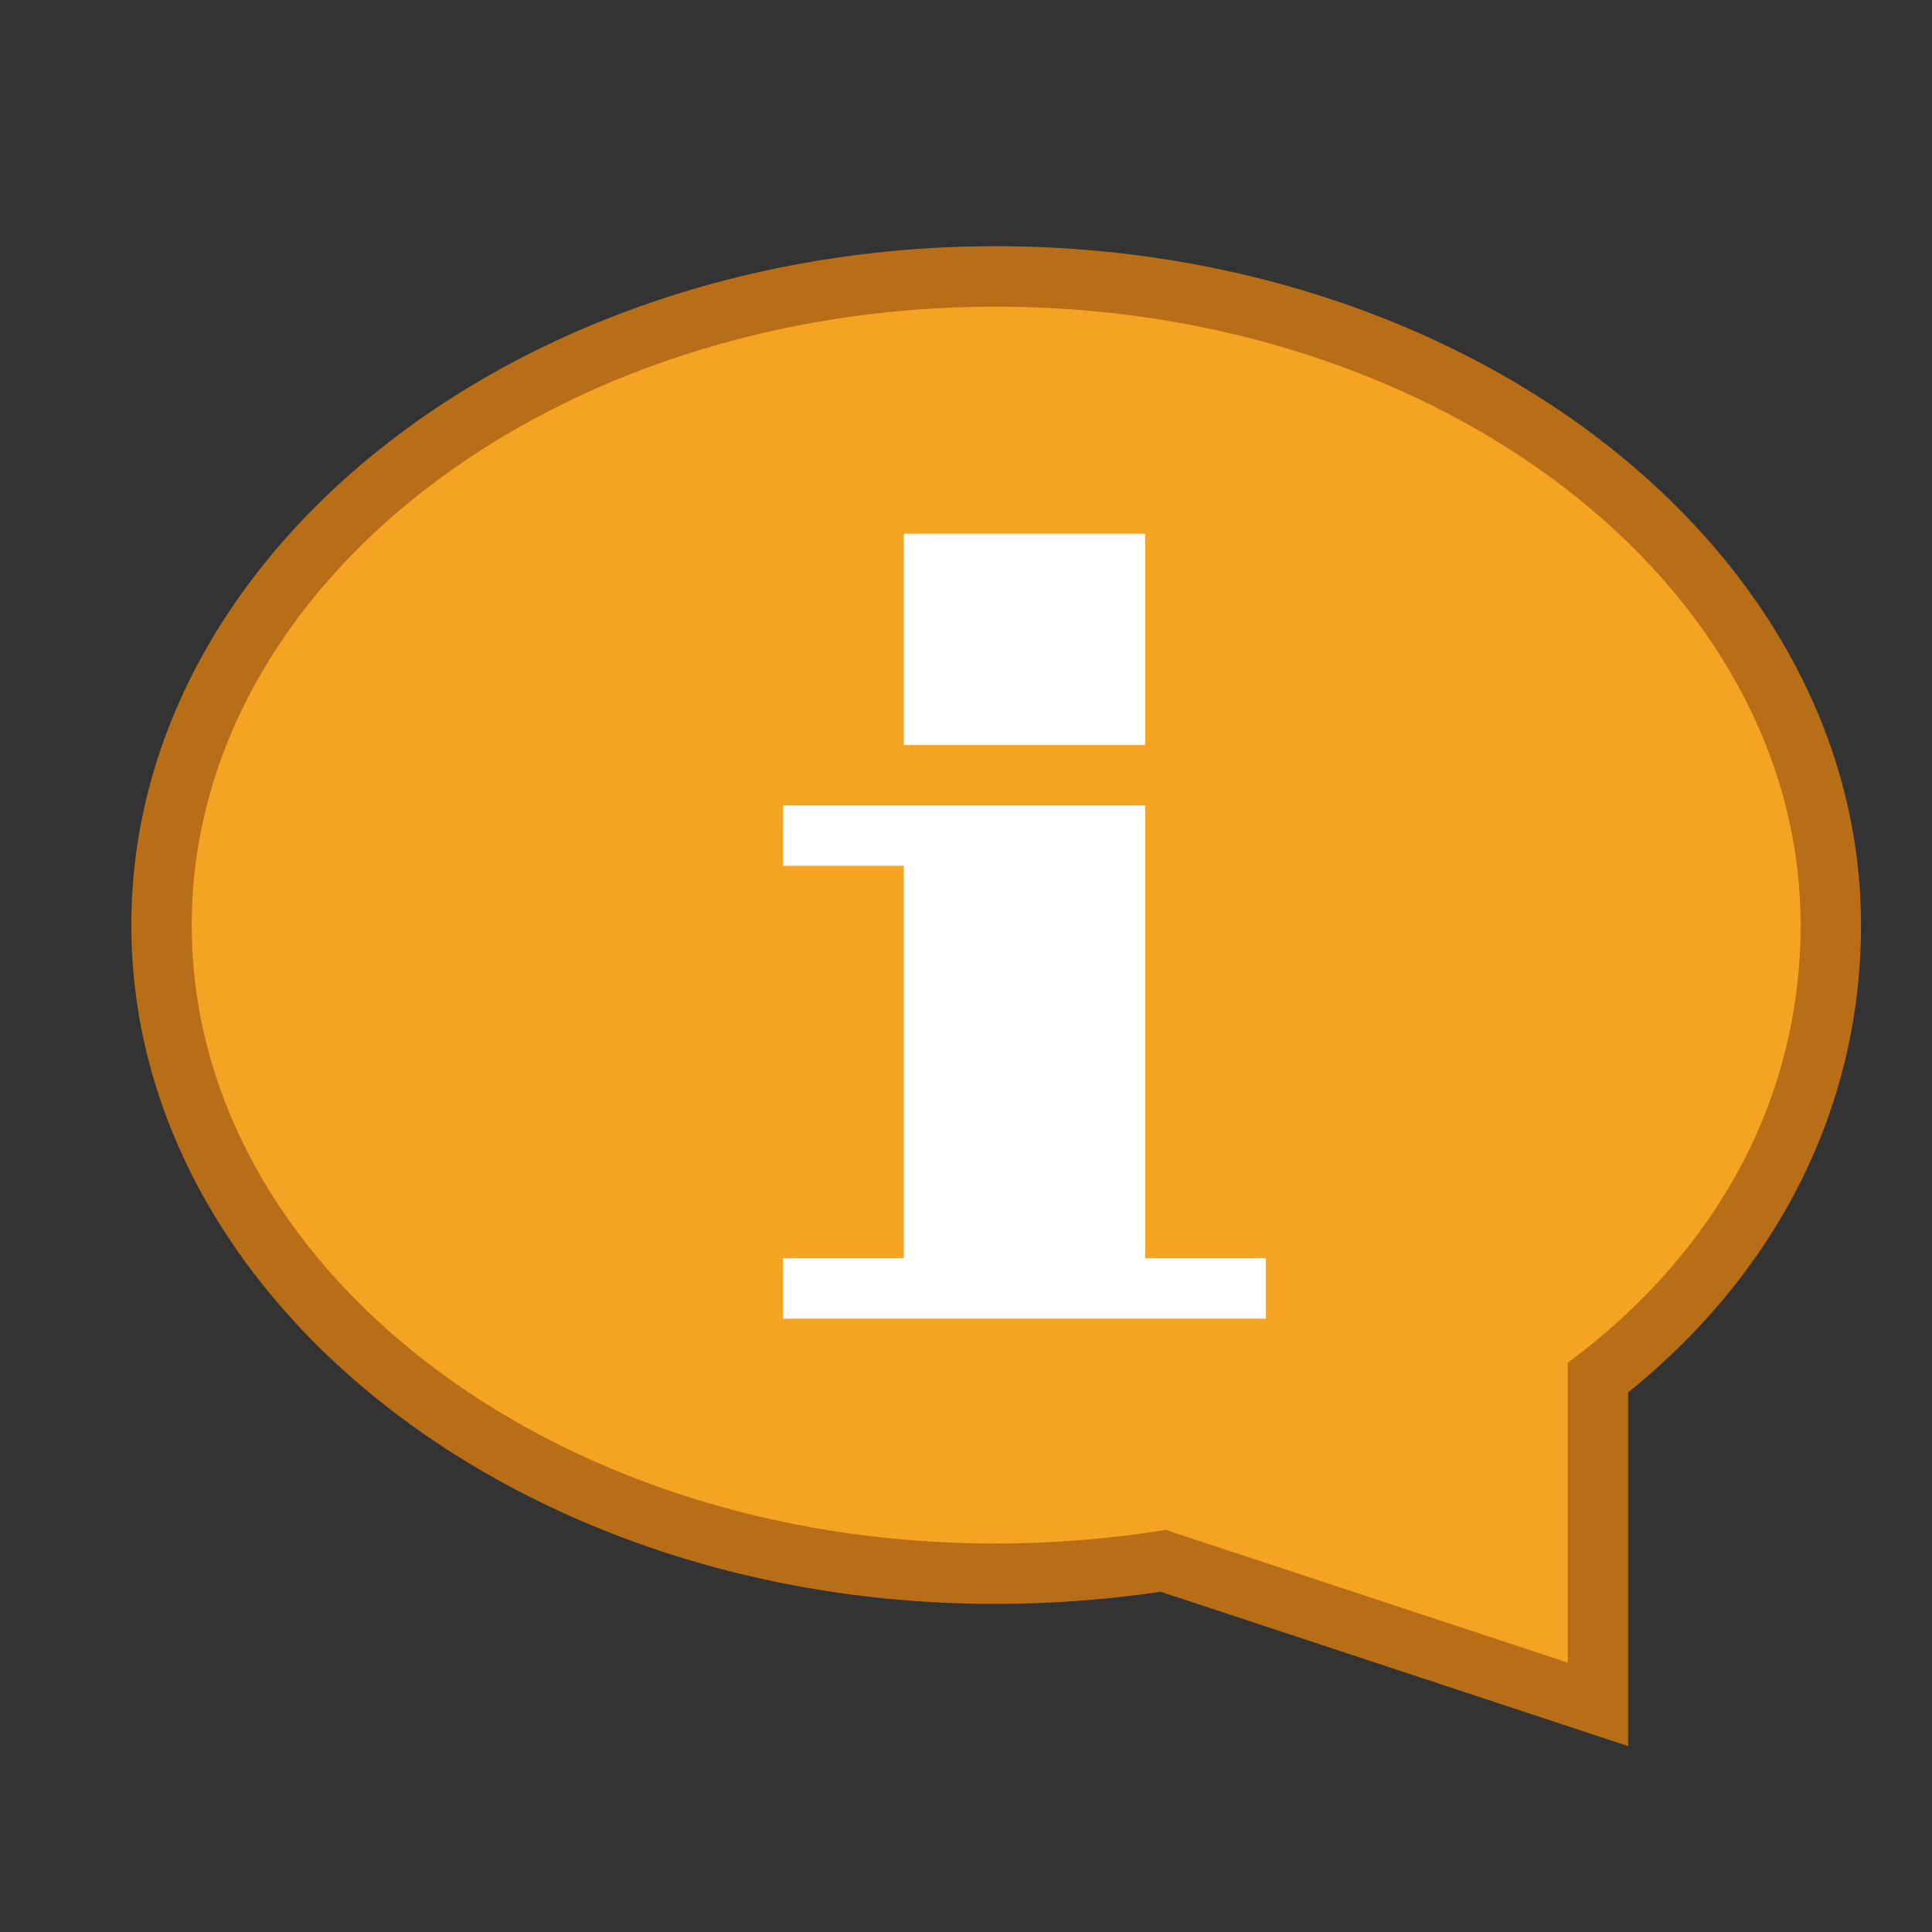 <svg xmlns="http://www.w3.org/2000/svg" width="64" height="64" viewBox="0 0 64 64"><rect x="0" y="0" width="64" height="64" fill="#333333" stroke="none"/><path fill="#B76E16" d="M38.449 52.729a37.77 37.77 0 0 1-5.5.402c-15.769 0-28.598-10.088-28.598-22.488 0-12.399 12.846-22.487 28.635-22.487 15.806 0 28.662 10.088 28.662 22.487 0 5.996-2.729 11.457-7.713 15.482v11.718l-15.486-5.114z"/><path fill="#F5A322" d="M59.648 30.644c0-11.313-11.965-20.487-26.662-20.487-14.694 0-26.635 9.174-26.635 20.487 0 11.314 11.901 20.488 26.598 20.488 1.91 0 3.869-.157 5.669-.452l13.317 4.397v-9.933c5.001-3.706 7.713-8.835 7.713-14.5z"/><g fill="#FFF"><path d="M29.936 17.681h8v7h-8zM37.936 41.682V26.681h-12v2h4v13.001h-4v2h16v-2z"/></g></svg>